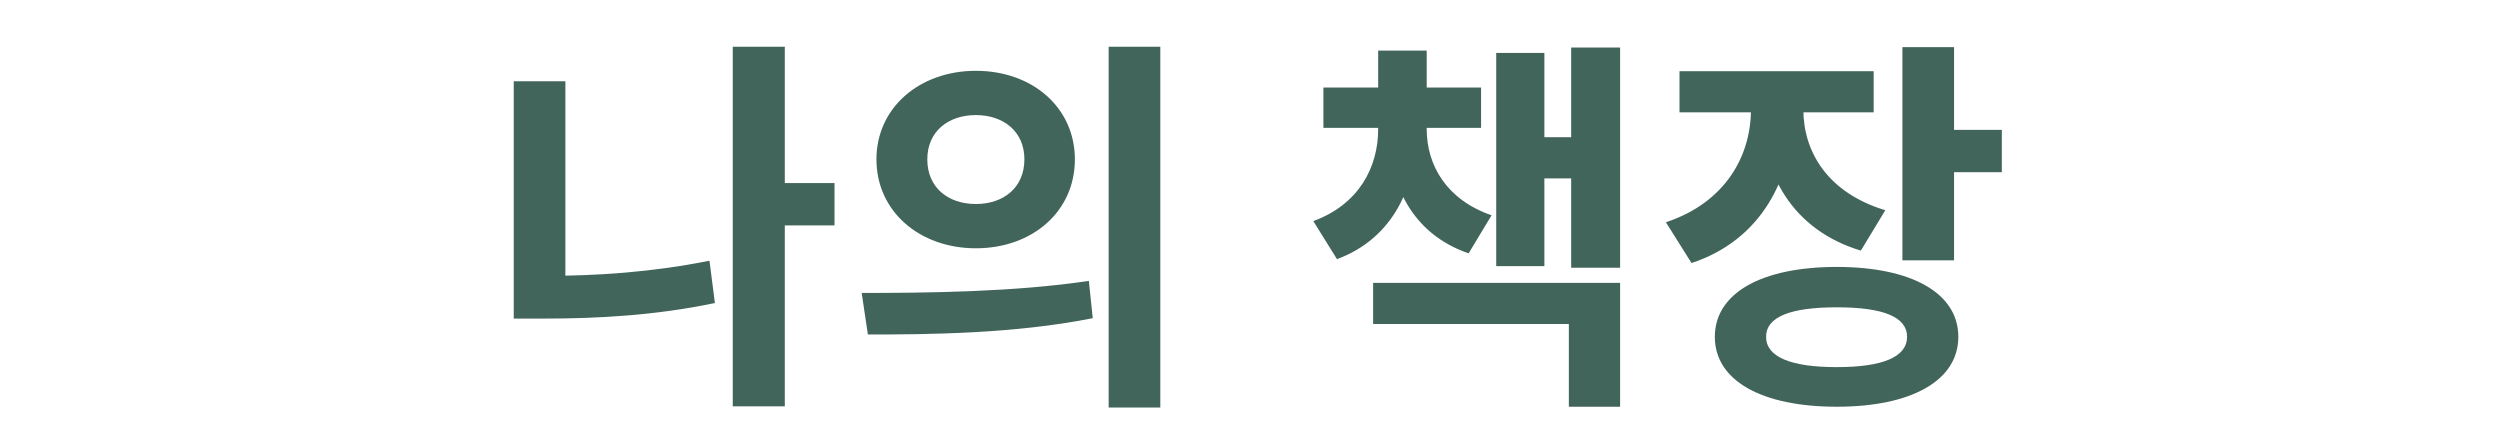 <svg width="309" height="52" viewBox="0 0 309 52" fill="none" xmlns="http://www.w3.org/2000/svg">
<g clip-path="url(#clip0_1662_4)">
<path d="M95.322 22.624H103.146V27.856H95.322V22.624ZM90.57 5.776H97.002V50.224H90.57V5.776ZM63.498 10.048H69.882V37.648H63.498V10.048ZM63.498 34.096H67.338C73.674 34.096 80.538 33.664 87.69 32.224L88.362 37.456C81.018 38.992 73.866 39.376 67.338 39.376H63.498V34.096ZM120.615 8.752C127.623 8.752 132.855 13.312 132.855 19.696C132.855 26.128 127.623 30.688 120.615 30.688C113.655 30.688 108.327 26.128 108.327 19.696C108.327 13.312 113.655 8.752 120.615 8.752ZM120.615 14.224C117.207 14.224 114.615 16.24 114.615 19.696C114.615 23.2 117.207 25.216 120.615 25.216C124.023 25.216 126.615 23.2 126.615 19.696C126.615 16.24 124.023 14.224 120.615 14.224ZM137.031 5.776H143.415V50.368H137.031V5.776ZM107.271 41.344L106.503 36.208C114.327 36.208 125.223 36.112 134.583 34.72L135.063 39.328C125.415 41.248 114.951 41.344 107.271 41.344ZM170.341 14.56H175.093V15.952C175.093 23.056 172.213 29.44 165.253 32.032L162.325 27.328C167.941 25.264 170.341 20.704 170.341 15.952V14.56ZM171.637 14.56H176.341V15.952C176.341 20.416 178.789 24.688 184.357 26.608L181.525 31.312C174.517 28.912 171.637 22.768 171.637 15.952V14.56ZM163.573 10.816H183.061V15.808H163.573V10.816ZM170.341 6.256H176.341V13.12H170.341V6.256ZM194.197 5.872H200.245V33.088H194.197V5.872ZM188.869 16.96H195.925V22.048H188.869V16.96ZM184.933 6.544H190.885V32.896H184.933V6.544ZM169.717 34.96H200.245V50.272H193.909V40.048H169.717V34.96ZM216.417 10.768H221.649V13.552C221.649 22.048 217.665 29.68 209.073 32.512L205.905 27.472C213.297 25.024 216.417 19.216 216.417 13.552V10.768ZM217.713 10.768H222.897V13.552C222.897 18.736 225.873 23.824 233.025 25.984L230.001 30.976C221.553 28.432 217.713 21.472 217.713 13.552V10.768ZM207.585 8.8H231.585V13.888H207.585V8.8ZM235.137 5.824H241.521V32.176H235.137V5.824ZM239.745 16.048H247.425V21.28H239.745V16.048ZM227.025 32.992C236.241 32.992 242.049 36.208 242.049 41.632C242.049 47.056 236.241 50.272 227.025 50.272C217.761 50.272 211.953 47.056 211.953 41.632C211.953 36.208 217.761 32.992 227.025 32.992ZM227.025 37.984C221.361 37.984 218.289 39.136 218.289 41.632C218.289 44.128 221.361 45.376 227.025 45.376C232.689 45.376 235.713 44.128 235.713 41.632C235.713 39.136 232.689 37.984 227.025 37.984Z" fill="#42655B"/>
</g>
<defs>
<clipPath id="clip0_1662_4">
<rect width="309" height="52" fill="white"/>
</clipPath>
</defs>
</svg>
